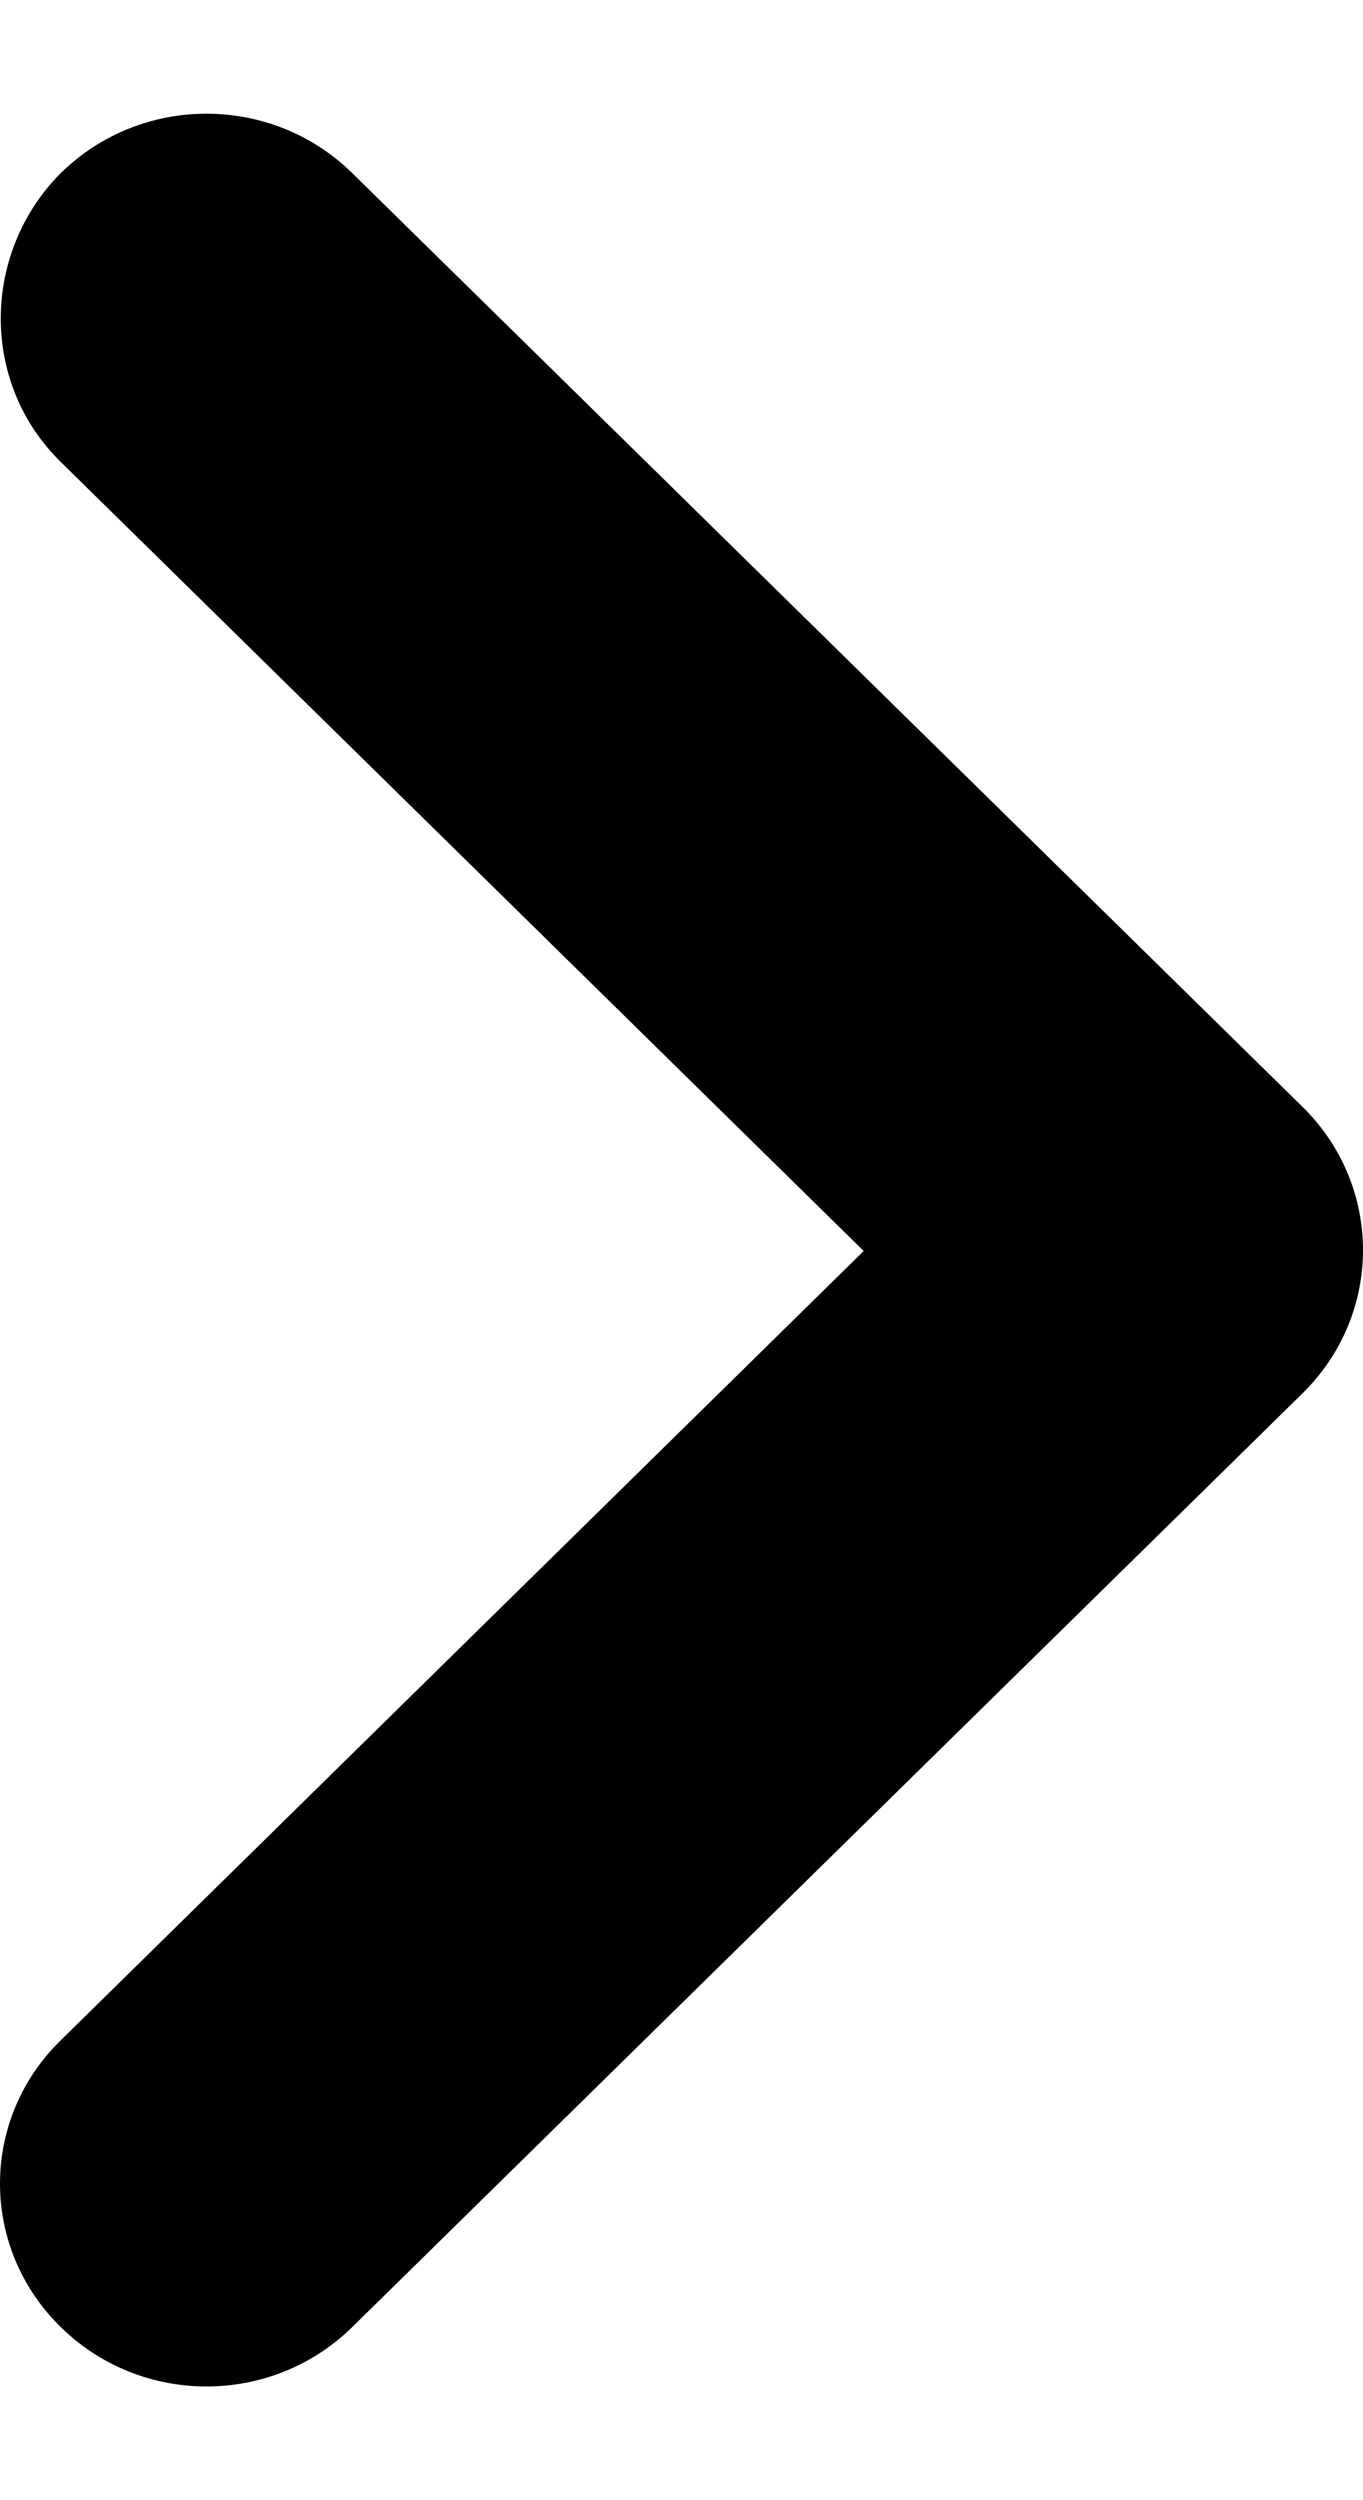 <svg width="6" height="11" viewBox="0 0 6 11" fill="none" xmlns="http://www.w3.org/2000/svg">
<path d="M0.267 2.032L3.802 5.504L0.267 8.977C-0.089 9.325 -0.089 9.889 0.267 10.238C0.622 10.587 1.196 10.587 1.551 10.238L5.733 6.131C6.089 5.782 6.089 5.218 5.733 4.869L1.551 0.762C1.196 0.413 0.622 0.413 0.267 0.762C-0.08 1.111 -0.089 1.683 0.267 2.032Z" fill="black"/>
</svg>

